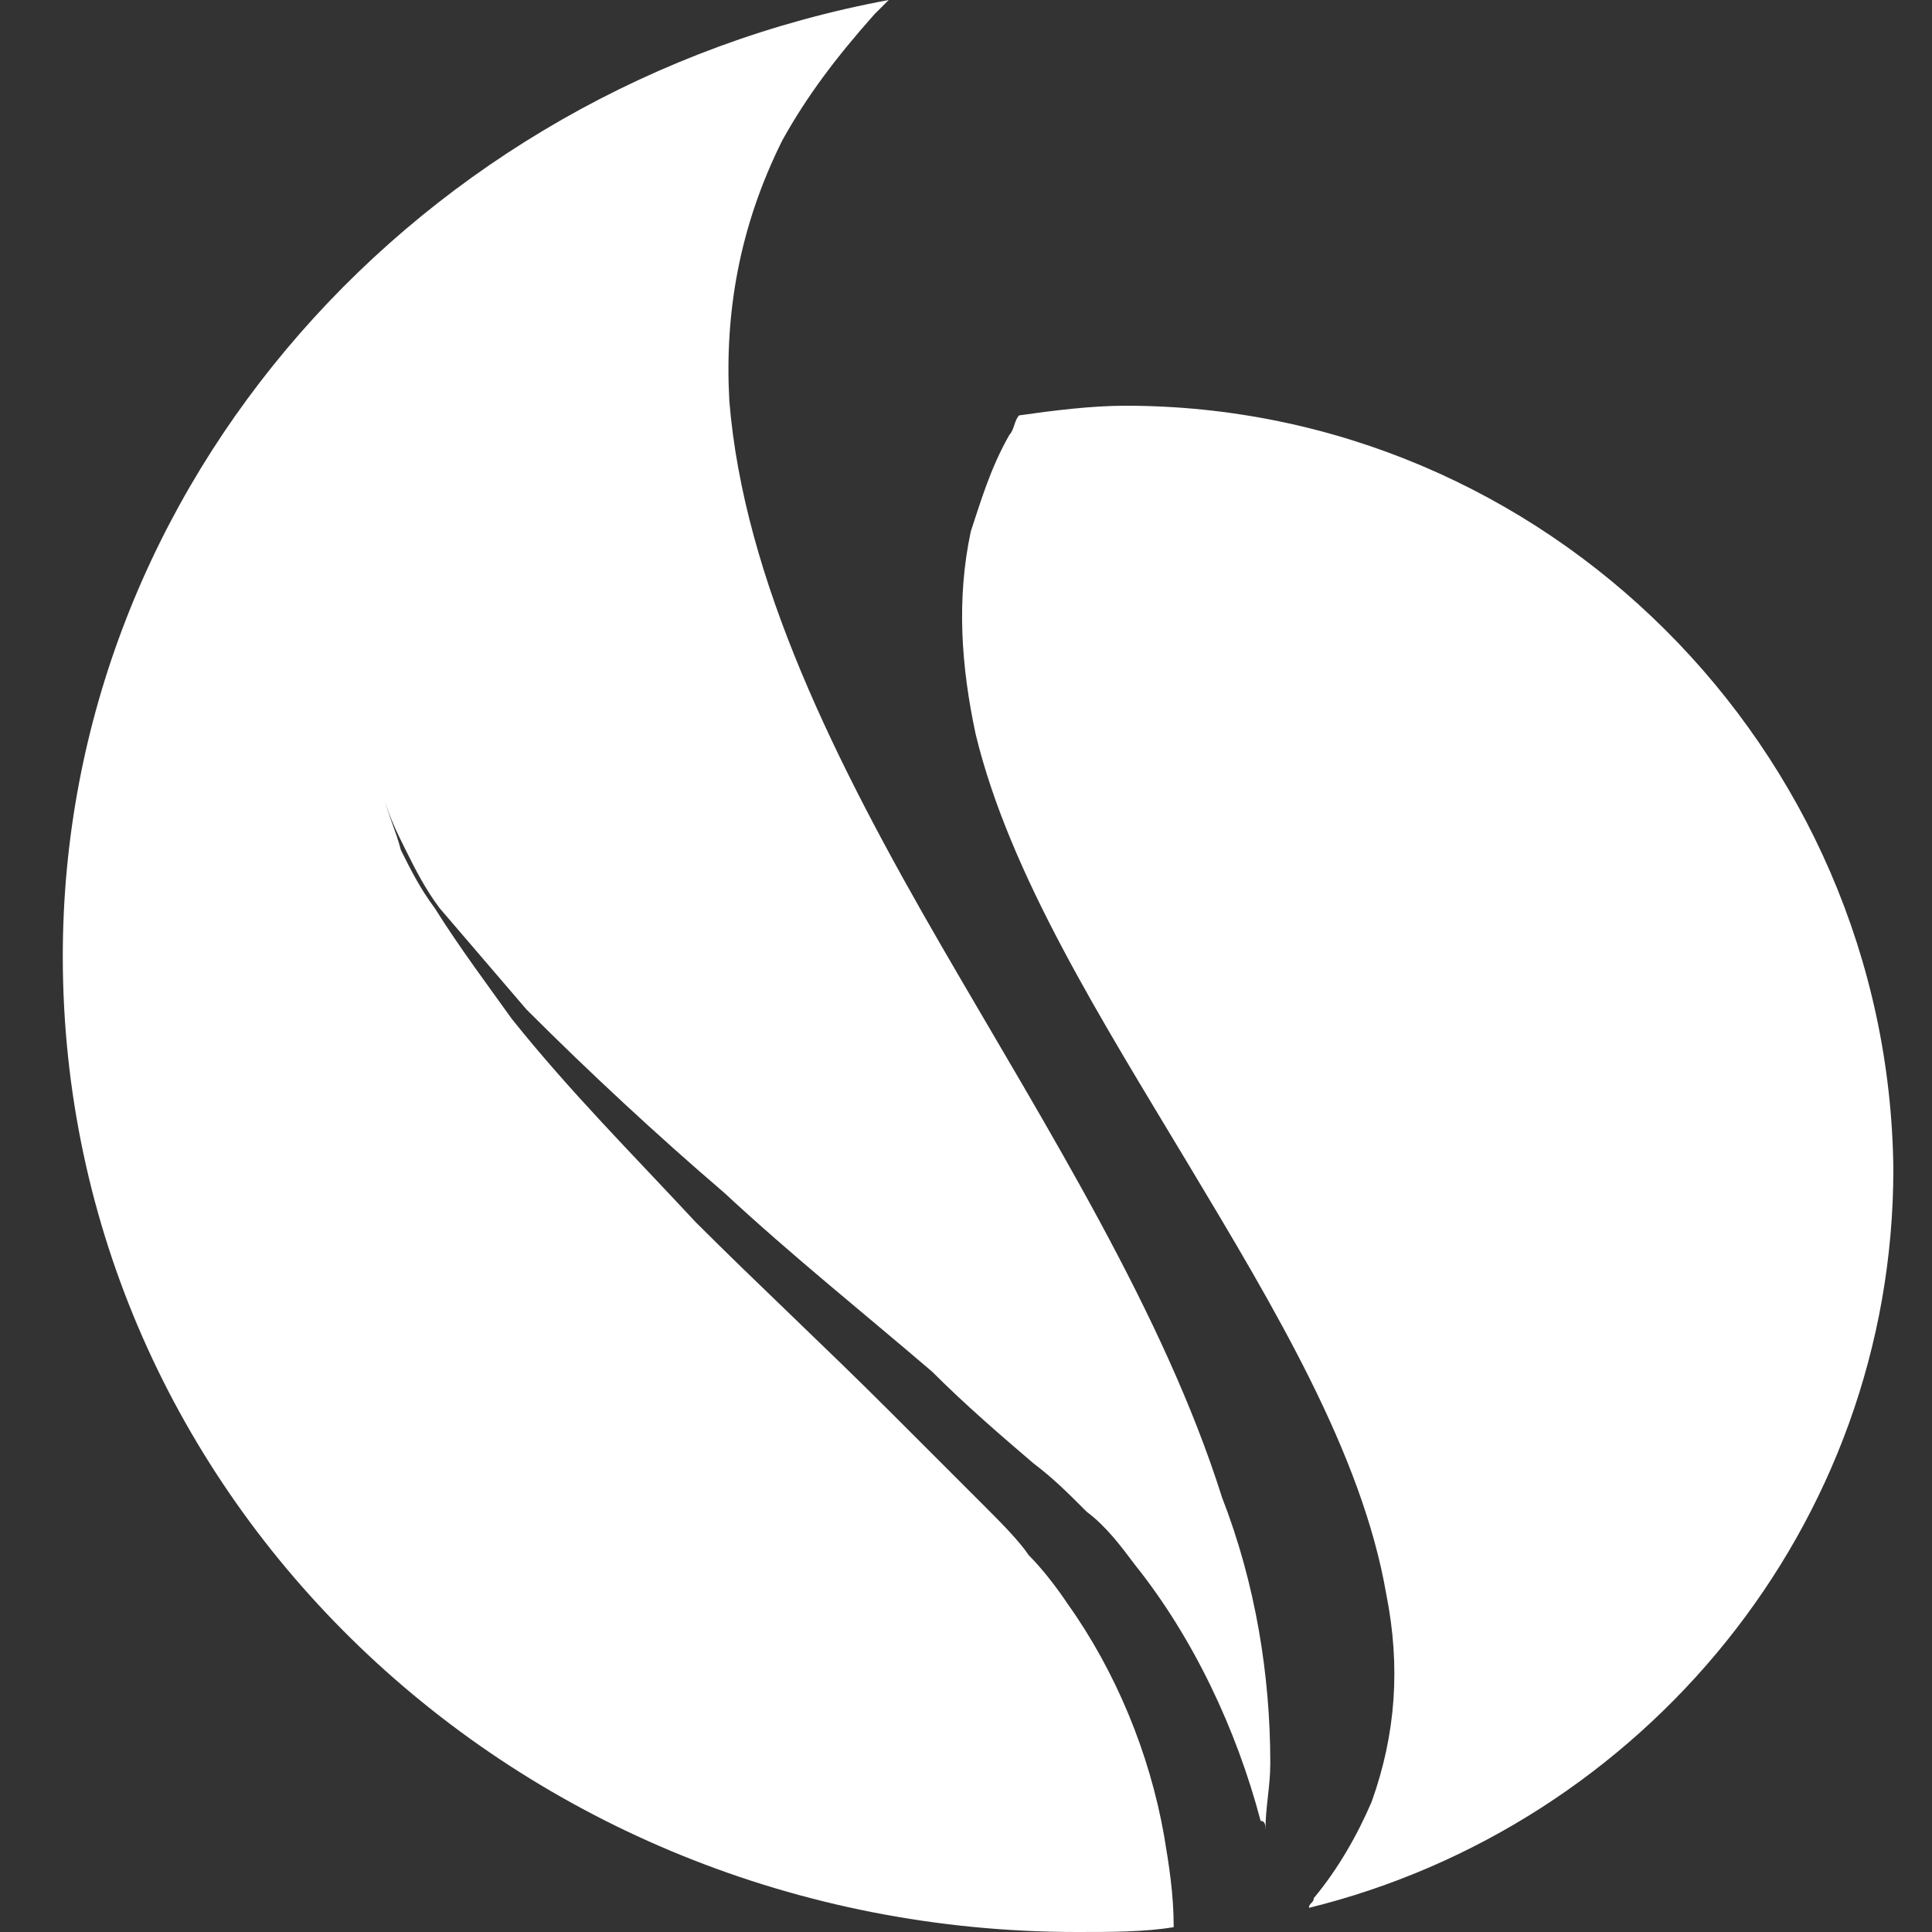 <?xml version="1.0" encoding="utf-8"?>
<!-- Generator: Adobe Illustrator 25.4.1, SVG Export Plug-In . SVG Version: 6.00 Build 0)  -->
<svg version="1.1" id="Calque_1" xmlns="http://www.w3.org/2000/svg" xmlns:xlink="http://www.w3.org/1999/xlink" x="0px" y="0px"
	 viewBox="0 0 40 40" style="enable-background:new 0 0 40 40;" xml:space="preserve">
<rect x="0" y="0" width="40" height="40" fill="#333333" stroke="none"/>
<style type="text/css">
	.st0{fill:#FFFFFF;}
</style>
<g>
	<path class="st0" d="M26.3,36.5c0,0.5-0.1,0.9-0.1,1.4c0-0.1,0-0.2-0.1-0.2c-0.5-1.9-1.4-3.8-2.6-5.3c-0.3-0.4-0.6-0.8-1-1.1
		c-0.4-0.4-0.7-0.7-1.1-1c-0.7-0.6-1.4-1.2-2.1-1.9c-1.4-1.2-2.9-2.4-4.3-3.7c-1.4-1.2-2.8-2.5-4.1-3.8c-0.6-0.7-1.2-1.4-1.8-2.1
		c-0.3-0.4-0.5-0.8-0.7-1.2c-0.2-0.4-0.4-0.8-0.5-1.3c0.1,0.5,0.3,0.9,0.4,1.3C8.5,18,8.7,18.4,9,18.8c0.5,0.8,1.1,1.6,1.6,2.3
		c1.2,1.5,2.5,2.8,3.8,4.2c1.3,1.3,2.7,2.6,4,3.9c0.7,0.7,1.3,1.3,2,2c0.3,0.3,0.7,0.7,0.9,1c0.3,0.3,0.6,0.7,0.8,1
		c1,1.4,1.7,3.1,2,4.8c0.1,0.6,0.2,1.2,0.2,1.9C23.7,40,23,40,22.3,40c-11.6,0-21-9-21-20.2C1.3,10,8.7,1.8,18.4,0
		c-0.1,0.1-0.2,0.2-0.3,0.3c-0.8,0.9-1.4,1.7-1.9,2.6c-0.9,1.8-1.2,3.6-1.1,5.4c0.3,3.7,2.2,7.5,4.4,11.3s4.6,7.6,5.8,11.4
		C26,32.8,26.3,34.7,26.3,36.5z"/>
	<path class="st0" d="M23.3,8.4c-0.7,0-1.5,0.1-2.2,0.2C21,8.7,21,8.9,20.9,9c-0.4,0.7-0.6,1.4-0.8,2c-0.3,1.4-0.2,2.8,0.1,4.2
		c0.7,2.9,2.6,5.9,4.4,8.9s3.6,6,4.1,8.9c0.3,1.5,0.2,2.9-0.3,4.3c-0.3,0.7-0.7,1.4-1.2,2c0,0.1-0.1,0.1-0.1,0.2
		c6.9-1.7,12.1-7.9,12.1-15.3C39.1,15.5,32,8.4,23.3,8.4z"/>
</g>
</svg>
